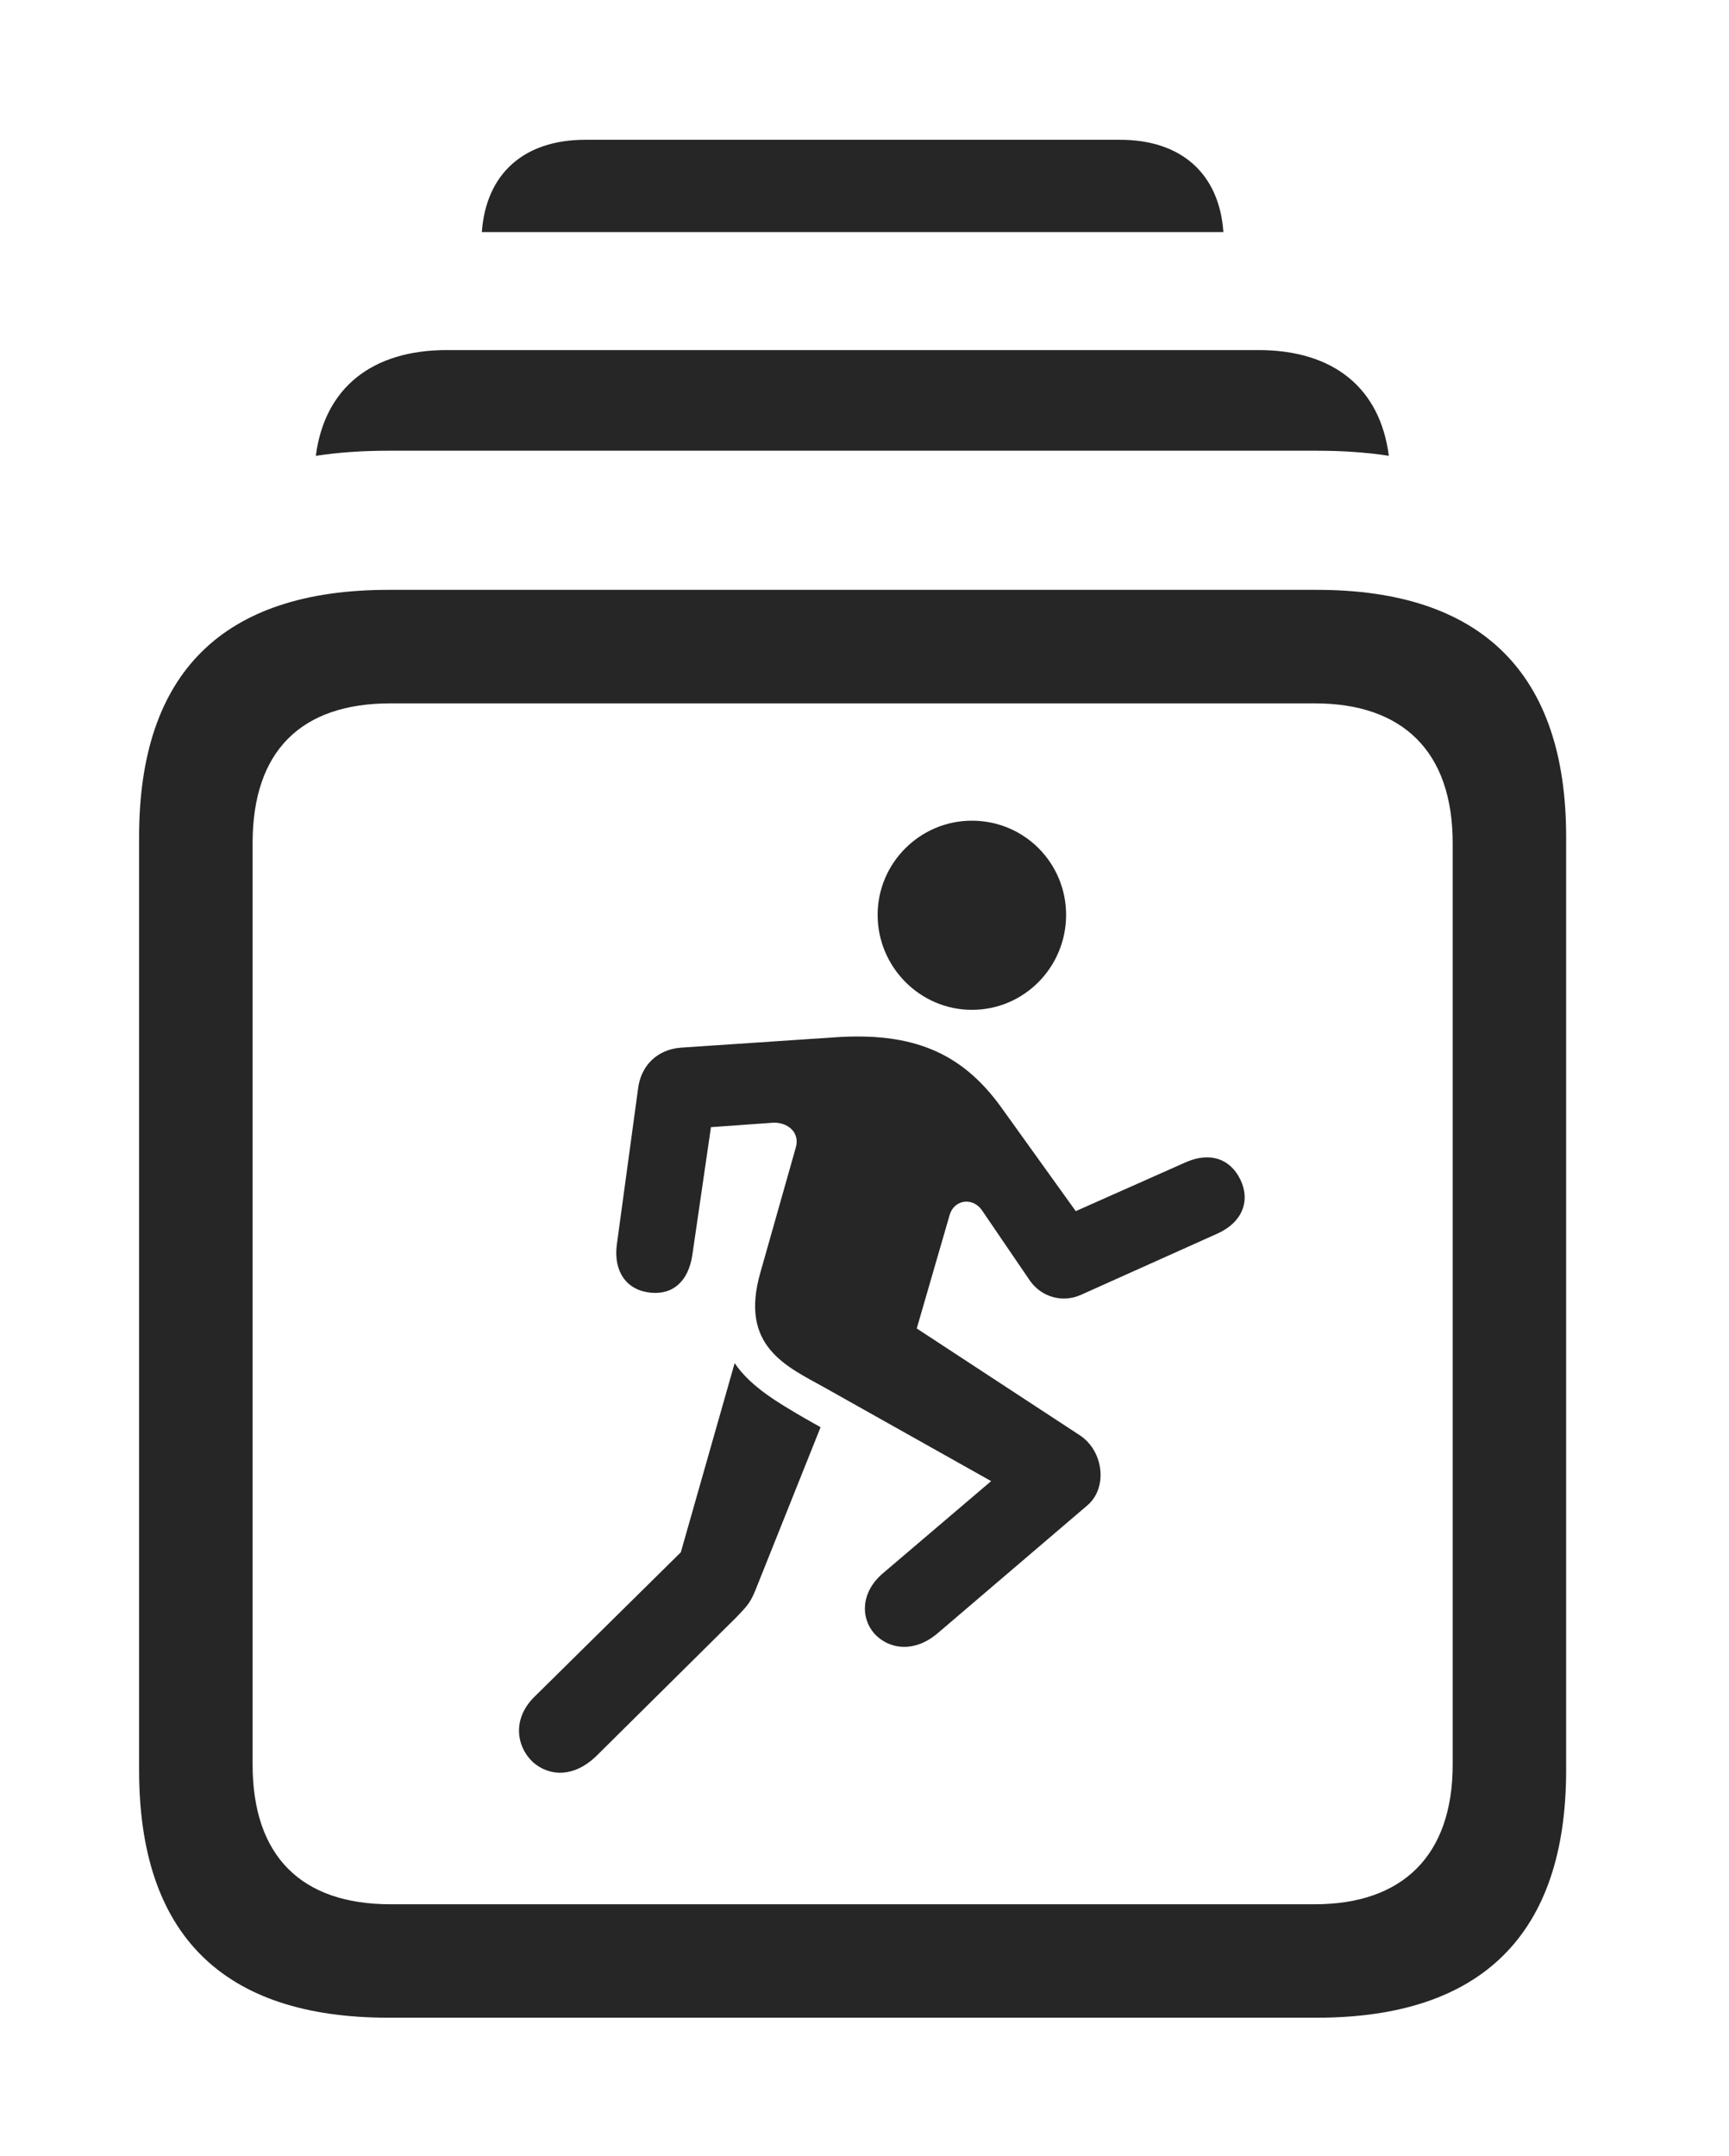 <?xml version="1.0" encoding="UTF-8"?>
<!--Generator: Apple Native CoreSVG 326-->
<!DOCTYPE svg
PUBLIC "-//W3C//DTD SVG 1.1//EN"
       "http://www.w3.org/Graphics/SVG/1.1/DTD/svg11.dtd">
<svg version="1.1" xmlns="http://www.w3.org/2000/svg" xmlns:xlink="http://www.w3.org/1999/xlink" viewBox="0 0 26.338 32.842">
 <g>
  <rect height="32.842" opacity="0" width="26.338" x="0" y="0"/>
  <path d="M18.636 3.535L7.34 3.535C7.403 2.649 7.977 2.129 8.916 2.129L17.061 2.129C17.999 2.129 18.574 2.649 18.636 3.535Z" fill="black" fill-opacity="0.85"/>
  <path d="M21.156 6.942C20.809 6.889 20.442 6.865 20.059 6.865L5.918 6.865C5.531 6.865 5.16 6.889 4.811 6.943C4.944 5.913 5.66 5.332 6.807 5.332L19.17 5.332C20.317 5.332 21.024 5.913 21.156 6.942Z" fill="black" fill-opacity="0.85"/>
  <path d="M5.918 30.732L20.059 30.732C22.578 30.732 23.857 29.453 23.857 26.963L23.857 12.744C23.857 10.264 22.578 8.984 20.059 8.984L5.918 8.984C3.389 8.984 2.119 10.254 2.119 12.744L2.119 26.963C2.119 29.463 3.389 30.732 5.918 30.732ZM5.947 29.004C4.59 29.004 3.848 28.271 3.848 26.875L3.848 12.842C3.848 11.435 4.59 10.713 5.947 10.713L20.029 10.713C21.357 10.713 22.129 11.435 22.129 12.842L22.129 26.875C22.129 28.271 21.357 29.004 20.029 29.004Z" fill="black" fill-opacity="0.85"/>
  <path d="M14.805 15.381C15.605 15.381 16.24 14.727 16.24 13.935C16.24 13.145 15.605 12.5 14.805 12.5C14.014 12.5 13.369 13.145 13.369 13.935C13.369 14.727 14.014 15.381 14.805 15.381ZM12.559 21.133L15.098 22.559L13.447 23.965C13.115 24.248 13.105 24.639 13.32 24.883C13.545 25.127 13.935 25.176 14.287 24.873L16.562 22.93C16.875 22.666 16.816 22.109 16.455 21.865L13.965 20.234L14.463 18.516C14.531 18.262 14.824 18.232 14.961 18.438L15.693 19.512C15.869 19.756 16.182 19.844 16.455 19.727L18.545 18.789C18.916 18.623 19.053 18.301 18.896 17.969C18.74 17.646 18.428 17.539 18.057 17.705L16.387 18.447L15.244 16.855C14.648 16.035 13.906 15.713 12.695 15.801L10.371 15.957C10.01 15.986 9.756 16.23 9.717 16.602L9.395 18.965C9.346 19.365 9.541 19.648 9.902 19.688C10.254 19.727 10.488 19.512 10.547 19.111L10.83 17.168L11.777 17.1C11.992 17.09 12.197 17.246 12.119 17.49L11.582 19.385C11.26 20.508 11.982 20.811 12.559 21.133ZM8.125 26.846C8.379 27.061 8.74 27.07 9.072 26.758L11.221 24.629C11.396 24.443 11.435 24.414 11.543 24.131L12.5 21.738L12.275 21.611C11.855 21.367 11.435 21.123 11.191 20.762L10.371 23.643L8.135 25.85C7.803 26.182 7.861 26.602 8.125 26.846Z" fill="black" fill-opacity="0.85"/>
 </g>
</svg>

